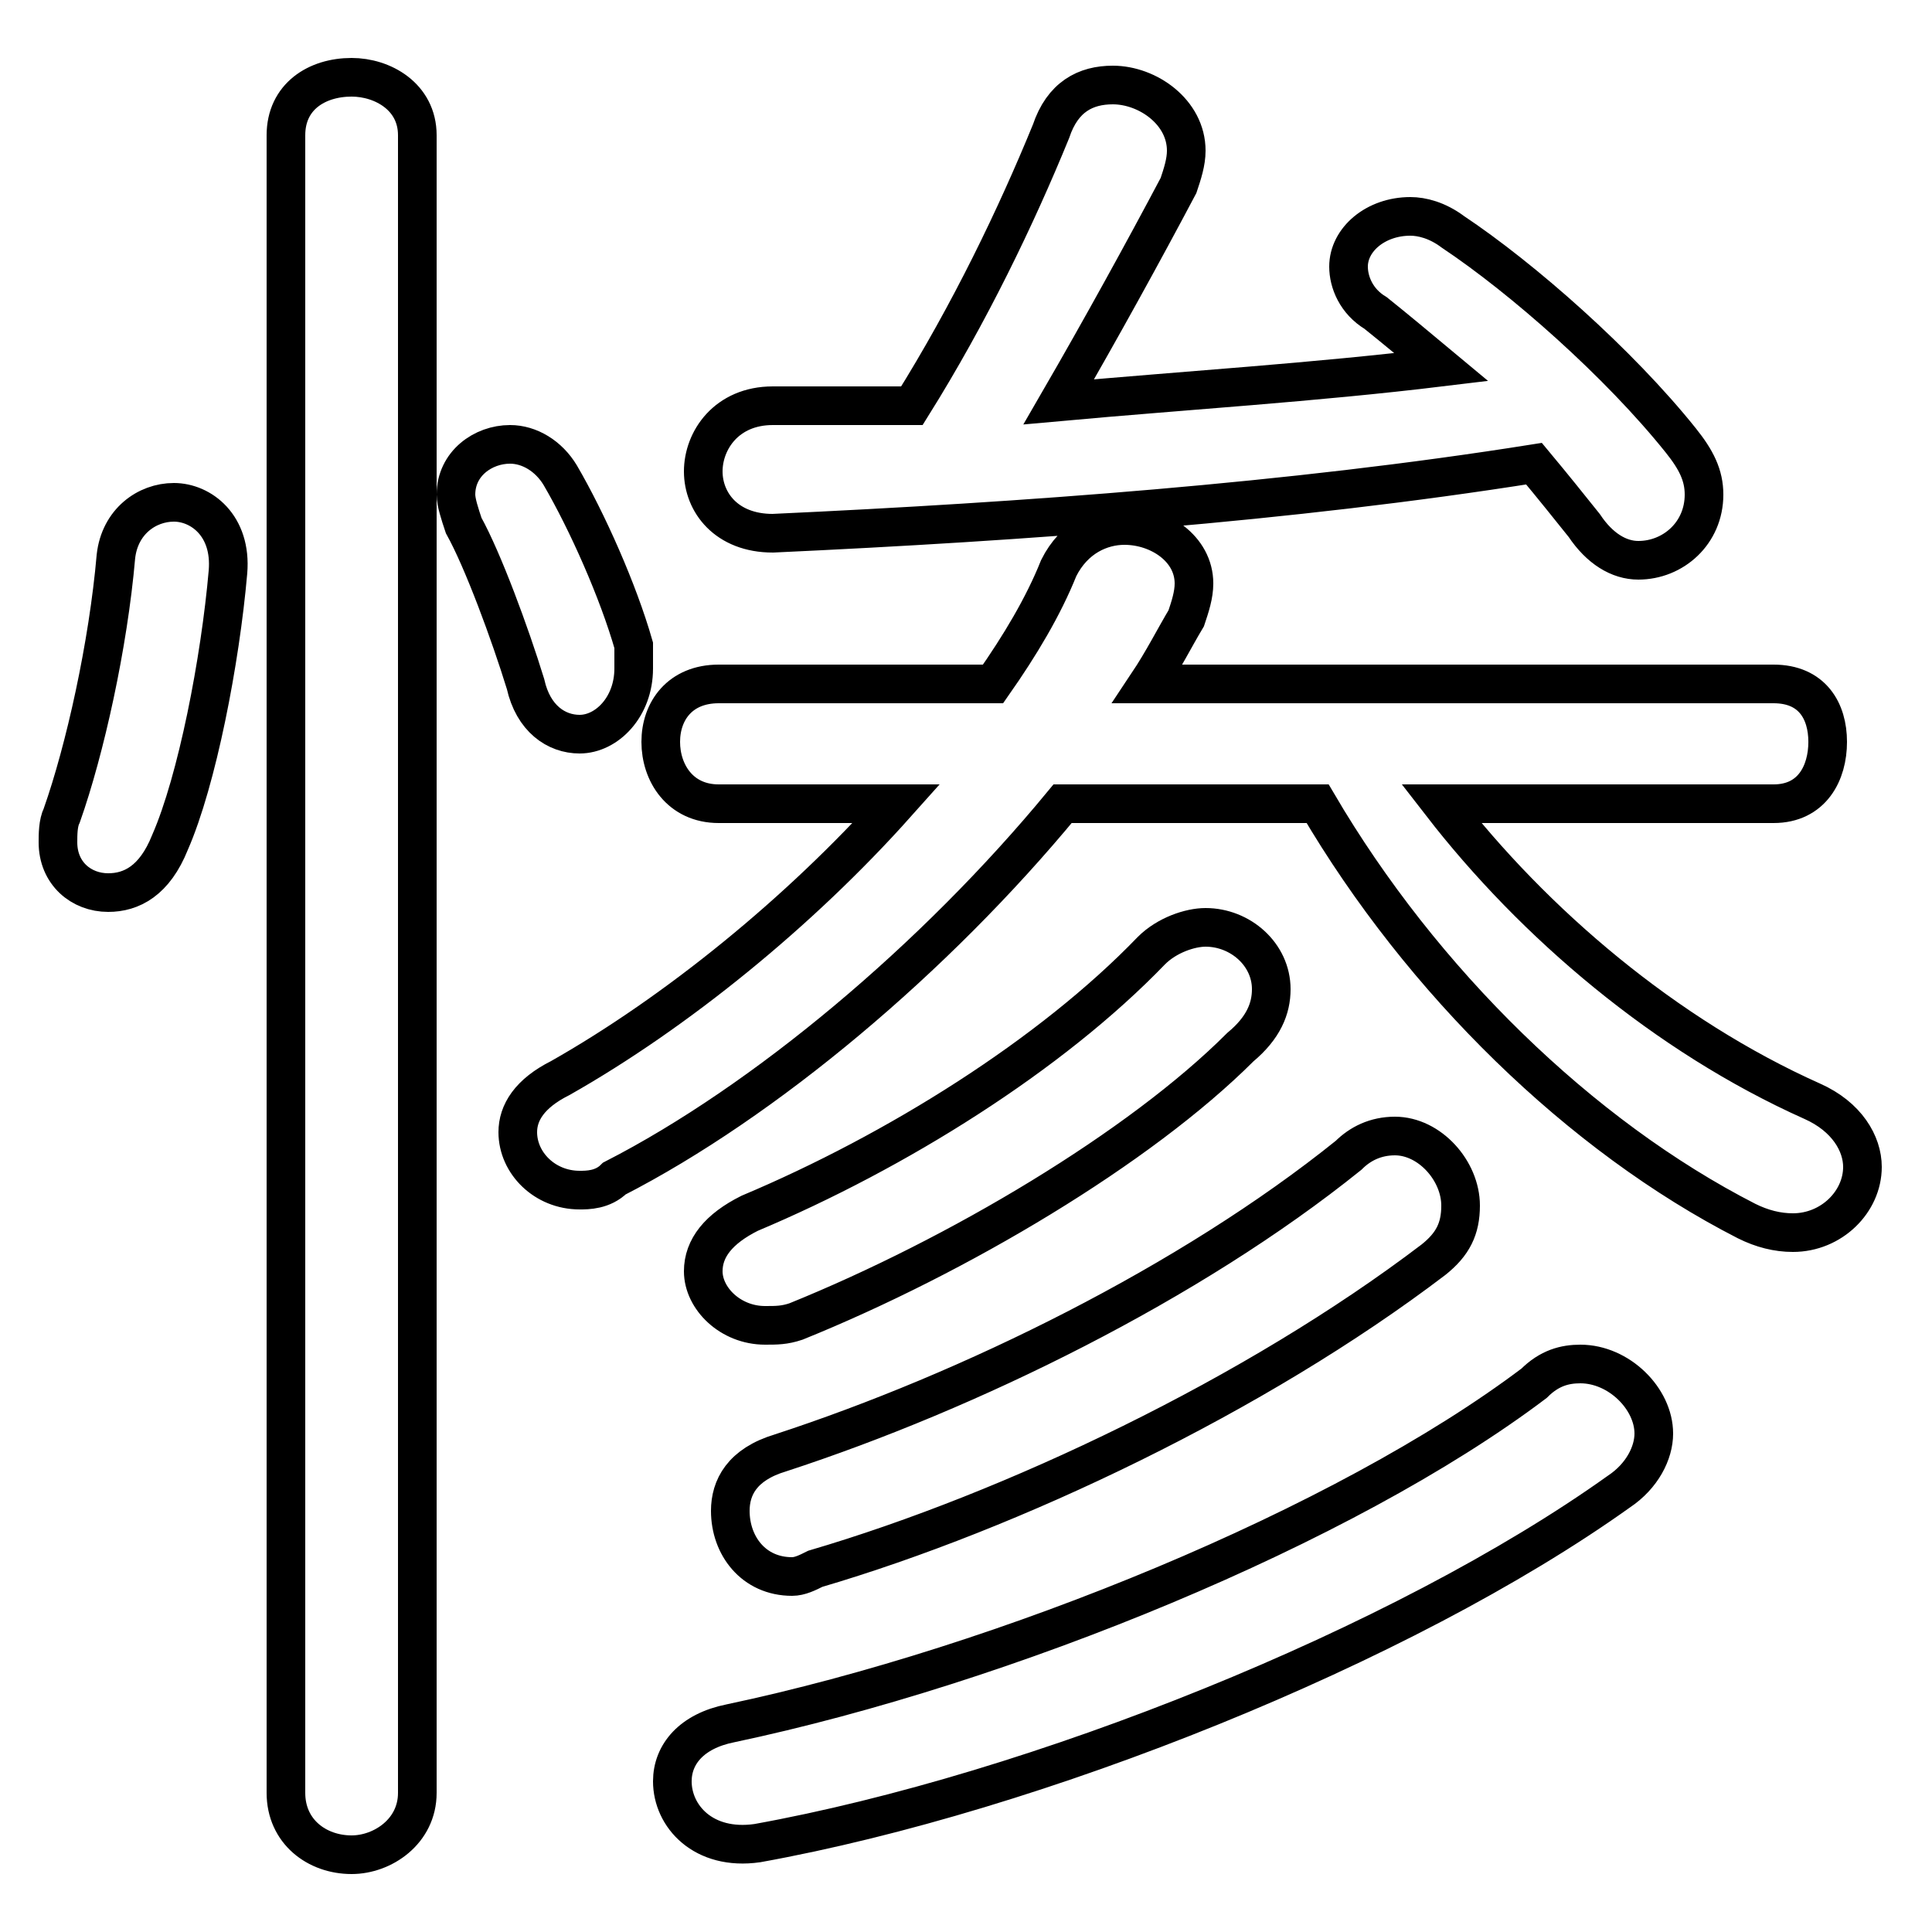 <svg xmlns="http://www.w3.org/2000/svg" viewBox="0 -44.0 50.0 50.0">
    <rect x="0" y="-44.0" width="50.0" height="50.0" fill="#808080" stroke="none"/>
    <g transform="scale(1, -1)">
        <!-- ボディの枠 -->
        <rect x="0" y="-6.0" width="50.0" height="50.0"
            stroke="white" fill="white"/>
        <!-- グリフ座標系の原点 -->
        <circle cx="0" cy="0" r="5" fill="white"/>
        <!-- グリフのアウトライン -->
        <g style="fill:none;stroke:#000000;stroke-width:1;">
<path d="M 3.0 29.6 C 2.8 27.3 2.2 24.6 1.6 22.9 C 1.5 22.7 1.5 22.4 1.5 22.2 C 1.5 21.4 2.1 20.9 2.8 20.9 C 3.4 20.9 4.0 21.2 4.4 22.2 C 5.1 23.8 5.7 26.9 5.9 29.2 C 6.0 30.4 5.2 31.0 4.5 31.0 C 3.8 31.0 3.1 30.5 3.0 29.6 Z M 10.8 40.5 C 10.8 41.5 9.9 42.0 9.1 42.0 C 8.2 42.0 7.4 41.5 7.4 40.5 L 7.4 -2.4 C 7.4 -3.4 8.2 -4.0 9.1 -4.0 C 9.9 -4.0 10.8 -3.4 10.8 -2.4 Z M 14.5 31.7 C 14.2 32.2 13.7 32.5 13.2 32.5 C 12.5 32.5 11.8 32.0 11.8 31.2 C 11.8 31.0 11.9 30.7 12.0 30.4 C 12.5 29.5 13.2 27.6 13.6 26.3 C 13.8 25.4 14.4 25.0 15.0 25.0 C 15.7 25.0 16.4 25.7 16.4 26.7 C 16.4 26.9 16.4 27.1 16.4 27.3 C 16.0 28.7 15.2 30.5 14.5 31.7 Z M 29.8 19.4 C 27.2 16.7 23.2 14.2 19.4 12.6 C 18.6 12.2 18.2 11.7 18.2 11.1 C 18.2 10.4 18.9 9.7 19.8 9.7 C 20.1 9.7 20.3 9.7 20.6 9.8 C 24.8 11.5 29.5 14.3 32.1 16.9 C 32.7 17.4 32.9 17.9 32.9 18.4 C 32.9 19.3 32.1 20.0 31.2 20.0 C 30.8 20.0 30.2 19.8 29.8 19.4 Z M 34.9 14.1 C 30.8 10.8 25.1 8.0 20.2 6.4 C 19.2 6.1 18.9 5.5 18.9 4.9 C 18.9 4.0 19.5 3.2 20.5 3.2 C 20.7 3.2 20.9 3.3 21.1 3.4 C 26.2 4.9 32.5 7.9 37.1 11.4 C 37.6 11.8 37.8 12.2 37.8 12.8 C 37.8 13.7 37.0 14.6 36.1 14.6 C 35.6 14.6 35.2 14.4 34.9 14.1 Z M 23.2 23.2 C 20.7 20.4 17.5 17.8 14.5 16.1 C 13.7 15.7 13.4 15.2 13.4 14.7 C 13.4 13.9 14.1 13.2 15.0 13.2 C 15.2 13.2 15.6 13.2 15.9 13.5 C 19.8 15.5 24.2 19.2 27.5 23.2 L 34.1 23.2 C 36.8 18.6 40.9 14.6 45.2 12.4 C 45.6 12.2 46.0 12.1 46.4 12.1 C 47.4 12.1 48.2 12.9 48.2 13.8 C 48.2 14.4 47.8 15.1 46.9 15.5 C 43.1 17.2 39.7 20.1 37.3 23.2 L 45.9 23.2 C 46.9 23.2 47.3 24.0 47.3 24.8 C 47.3 25.6 46.9 26.3 45.9 26.3 L 29.7 26.3 C 30.1 26.9 30.4 27.5 30.7 28.0 C 30.8 28.3 30.9 28.6 30.9 28.9 C 30.9 29.8 30.0 30.4 29.1 30.4 C 28.5 30.4 27.8 30.1 27.4 29.3 C 27.0 28.3 26.4 27.3 25.7 26.3 L 18.6 26.3 C 17.6 26.3 17.1 25.6 17.1 24.8 C 17.1 24.0 17.6 23.2 18.6 23.2 Z M 39.7 8.2 C 34.8 4.5 26.0 0.9 18.9 -0.6 C 17.9 -0.8 17.4 -1.4 17.4 -2.1 C 17.4 -3.0 18.2 -3.9 19.6 -3.7 C 26.8 -2.4 36.3 1.4 41.9 5.4 C 42.5 5.8 42.8 6.4 42.8 6.9 C 42.8 7.8 41.9 8.7 40.9 8.7 C 40.5 8.7 40.1 8.6 39.7 8.2 Z M 37.3 34.5 C 34.0 34.1 30.7 33.9 27.4 33.6 C 28.5 35.5 29.6 37.5 30.5 39.2 C 30.6 39.5 30.7 39.8 30.7 40.1 C 30.7 41.1 29.7 41.8 28.8 41.8 C 28.1 41.8 27.5 41.5 27.2 40.6 C 26.3 38.4 25.1 35.9 23.6 33.5 C 22.4 33.5 21.2 33.5 20.0 33.5 C 18.8 33.5 18.2 32.6 18.2 31.8 C 18.2 31.0 18.8 30.2 20.0 30.2 C 26.5 30.5 33.4 31.0 39.7 32.0 C 40.2 31.4 40.6 30.9 41.0 30.4 C 41.4 29.8 41.9 29.5 42.4 29.5 C 43.3 29.5 44.1 30.2 44.1 31.2 C 44.1 31.7 43.9 32.1 43.5 32.6 C 41.9 34.6 39.4 36.8 37.6 38.0 C 37.2 38.3 36.8 38.4 36.5 38.4 C 35.6 38.4 34.9 37.8 34.9 37.1 C 34.9 36.7 35.1 36.2 35.6 35.9 C 36.1 35.5 36.7 35.0 37.3 34.5 Z"/>
</g>
</g>
</svg>